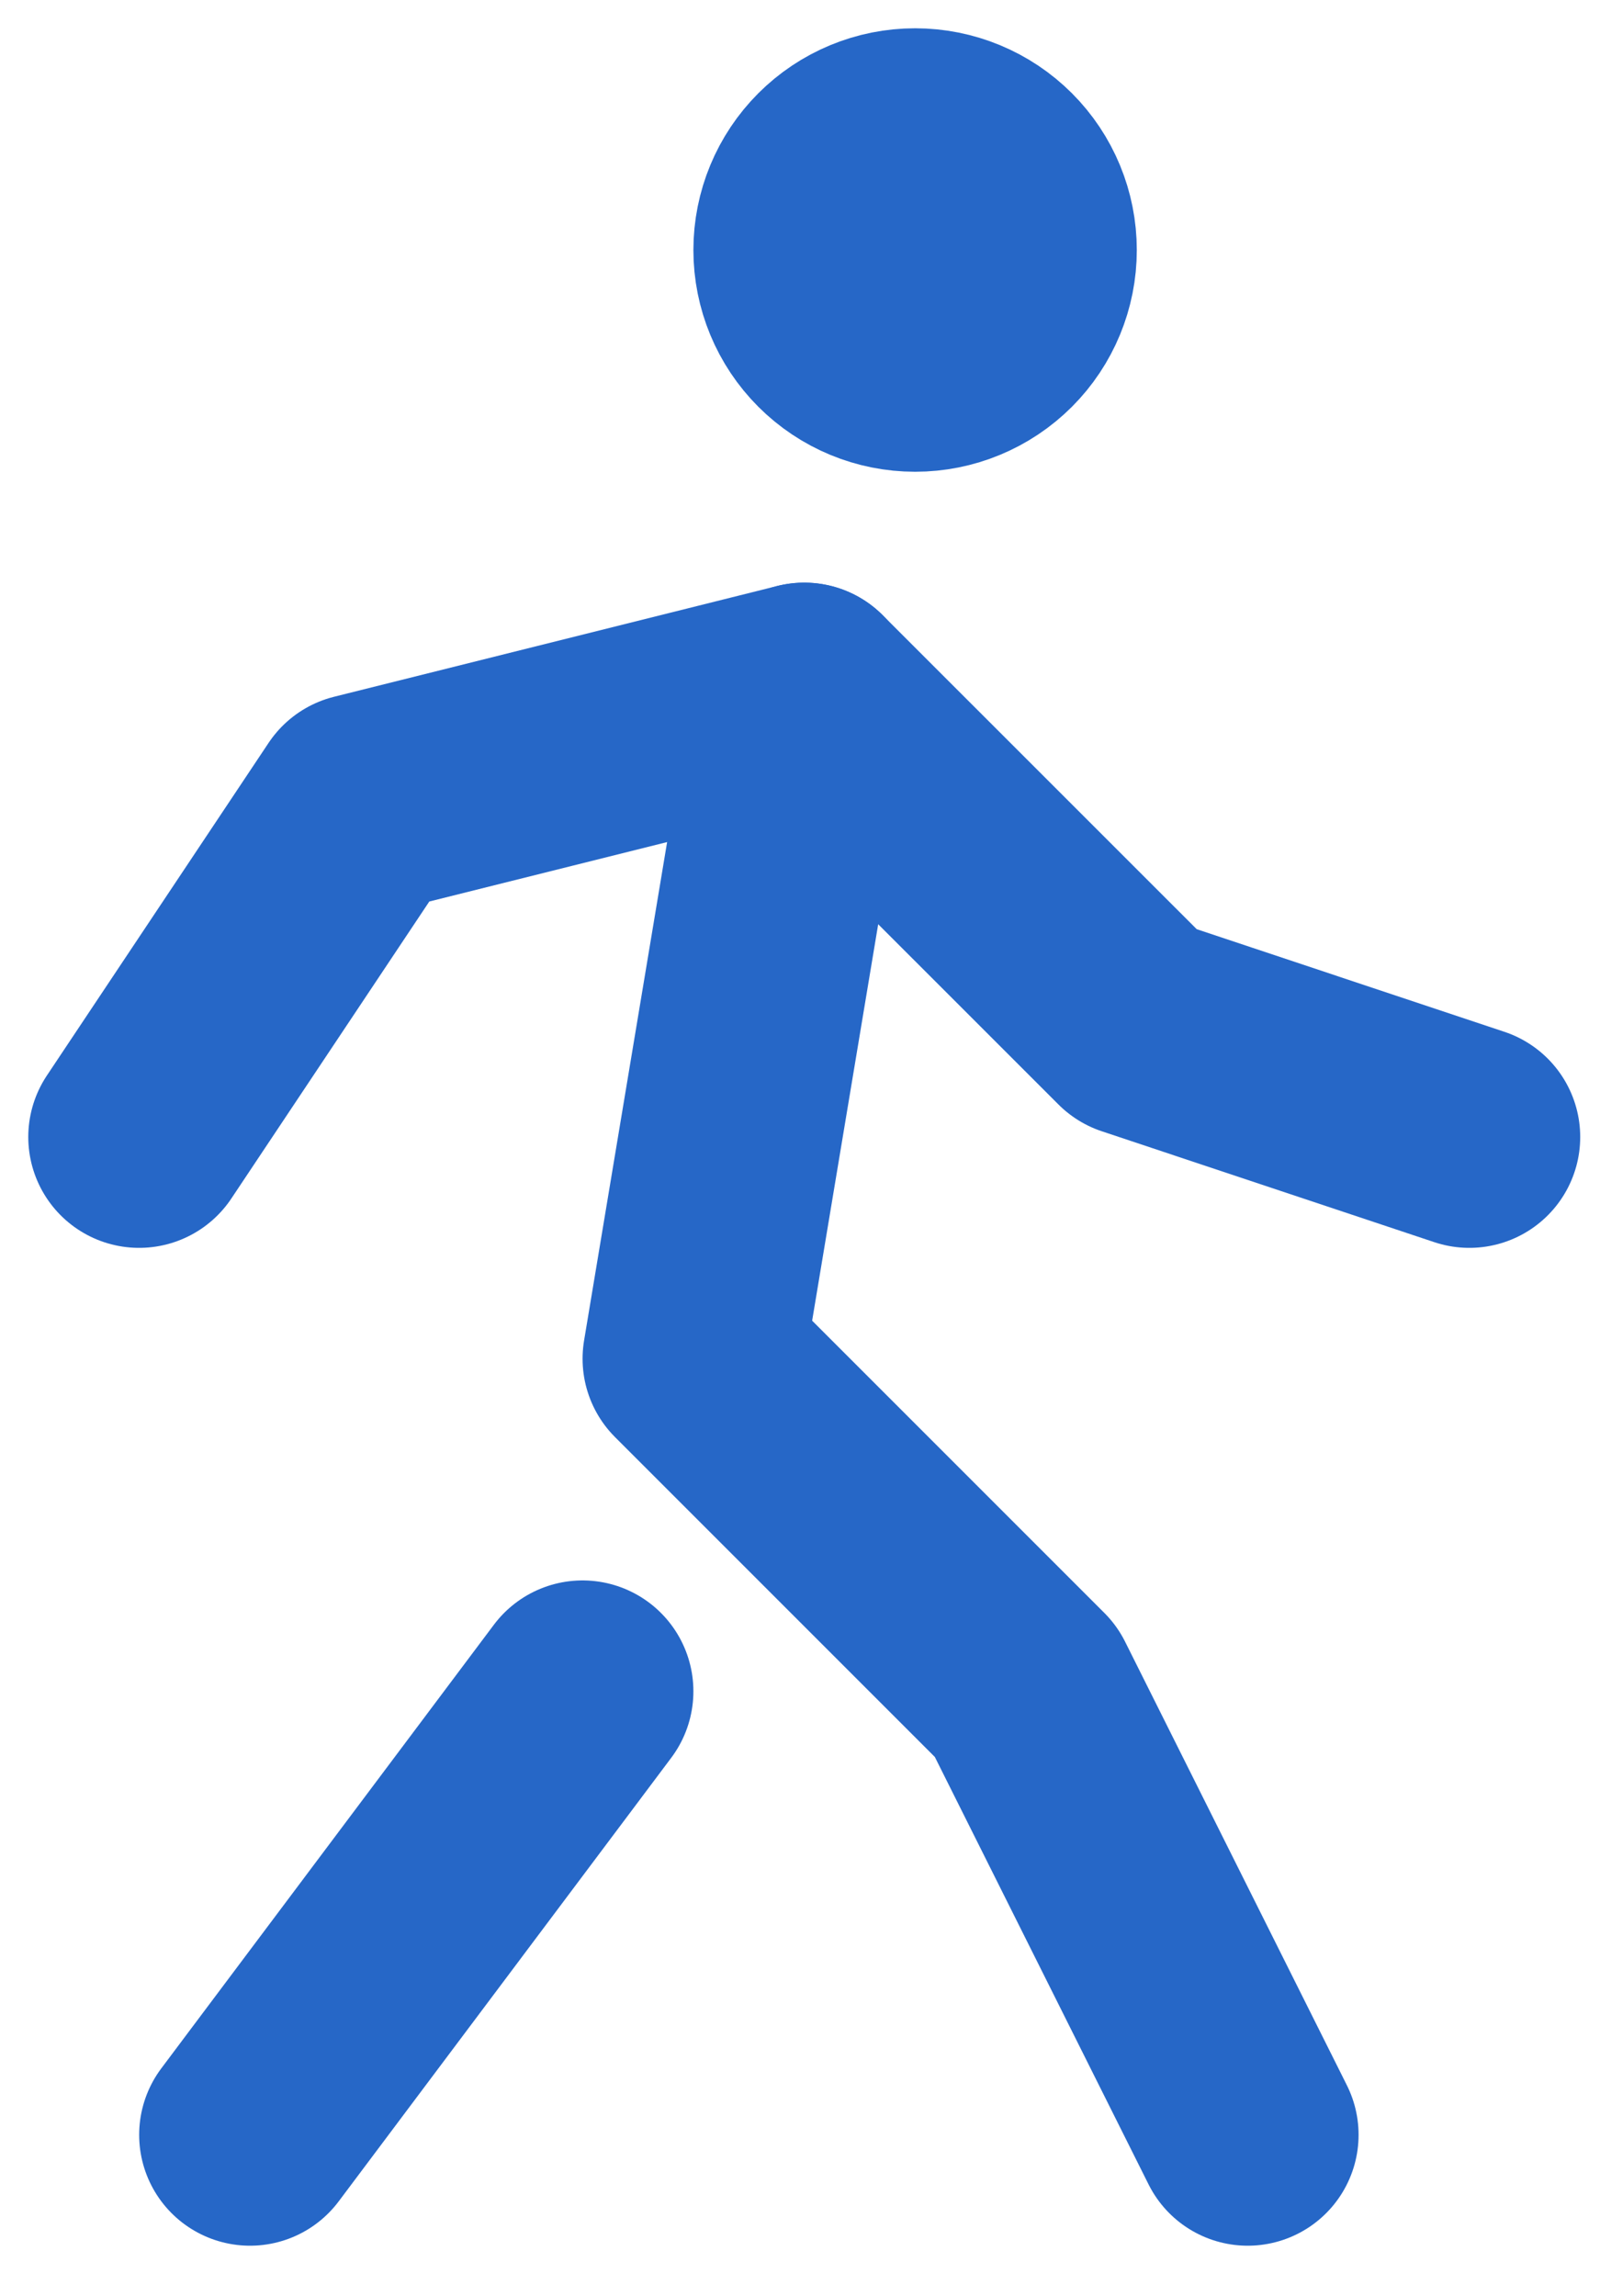 <svg width="23" height="33" viewBox="0 0 23 33" fill="none" xmlns="http://www.w3.org/2000/svg">
<path d="M3.594 30.684L8.374 24.309M17.936 30.684L14.748 24.309L9.968 19.529L11.561 9.968M11.561 3.594C11.561 4.016 11.729 4.421 12.028 4.72C12.327 5.019 12.732 5.187 13.155 5.187C13.578 5.187 13.983 5.019 14.282 4.72C14.581 4.421 14.748 4.016 14.748 3.594C14.748 3.171 14.581 2.766 14.282 2.467C13.983 2.168 13.578 2 13.155 2C12.732 2 12.327 2.168 12.028 2.467C11.729 2.766 11.561 3.171 11.561 3.594Z" stroke="#2667C7" stroke-width="3.187" stroke-linecap="round" stroke-linejoin="round"/>
<path d="M2 16.342L5.187 11.561L11.561 9.968L16.342 14.748L21.122 16.342" stroke="#2667C7" stroke-width="3.187" stroke-linecap="round" stroke-linejoin="round"/>
</svg>
